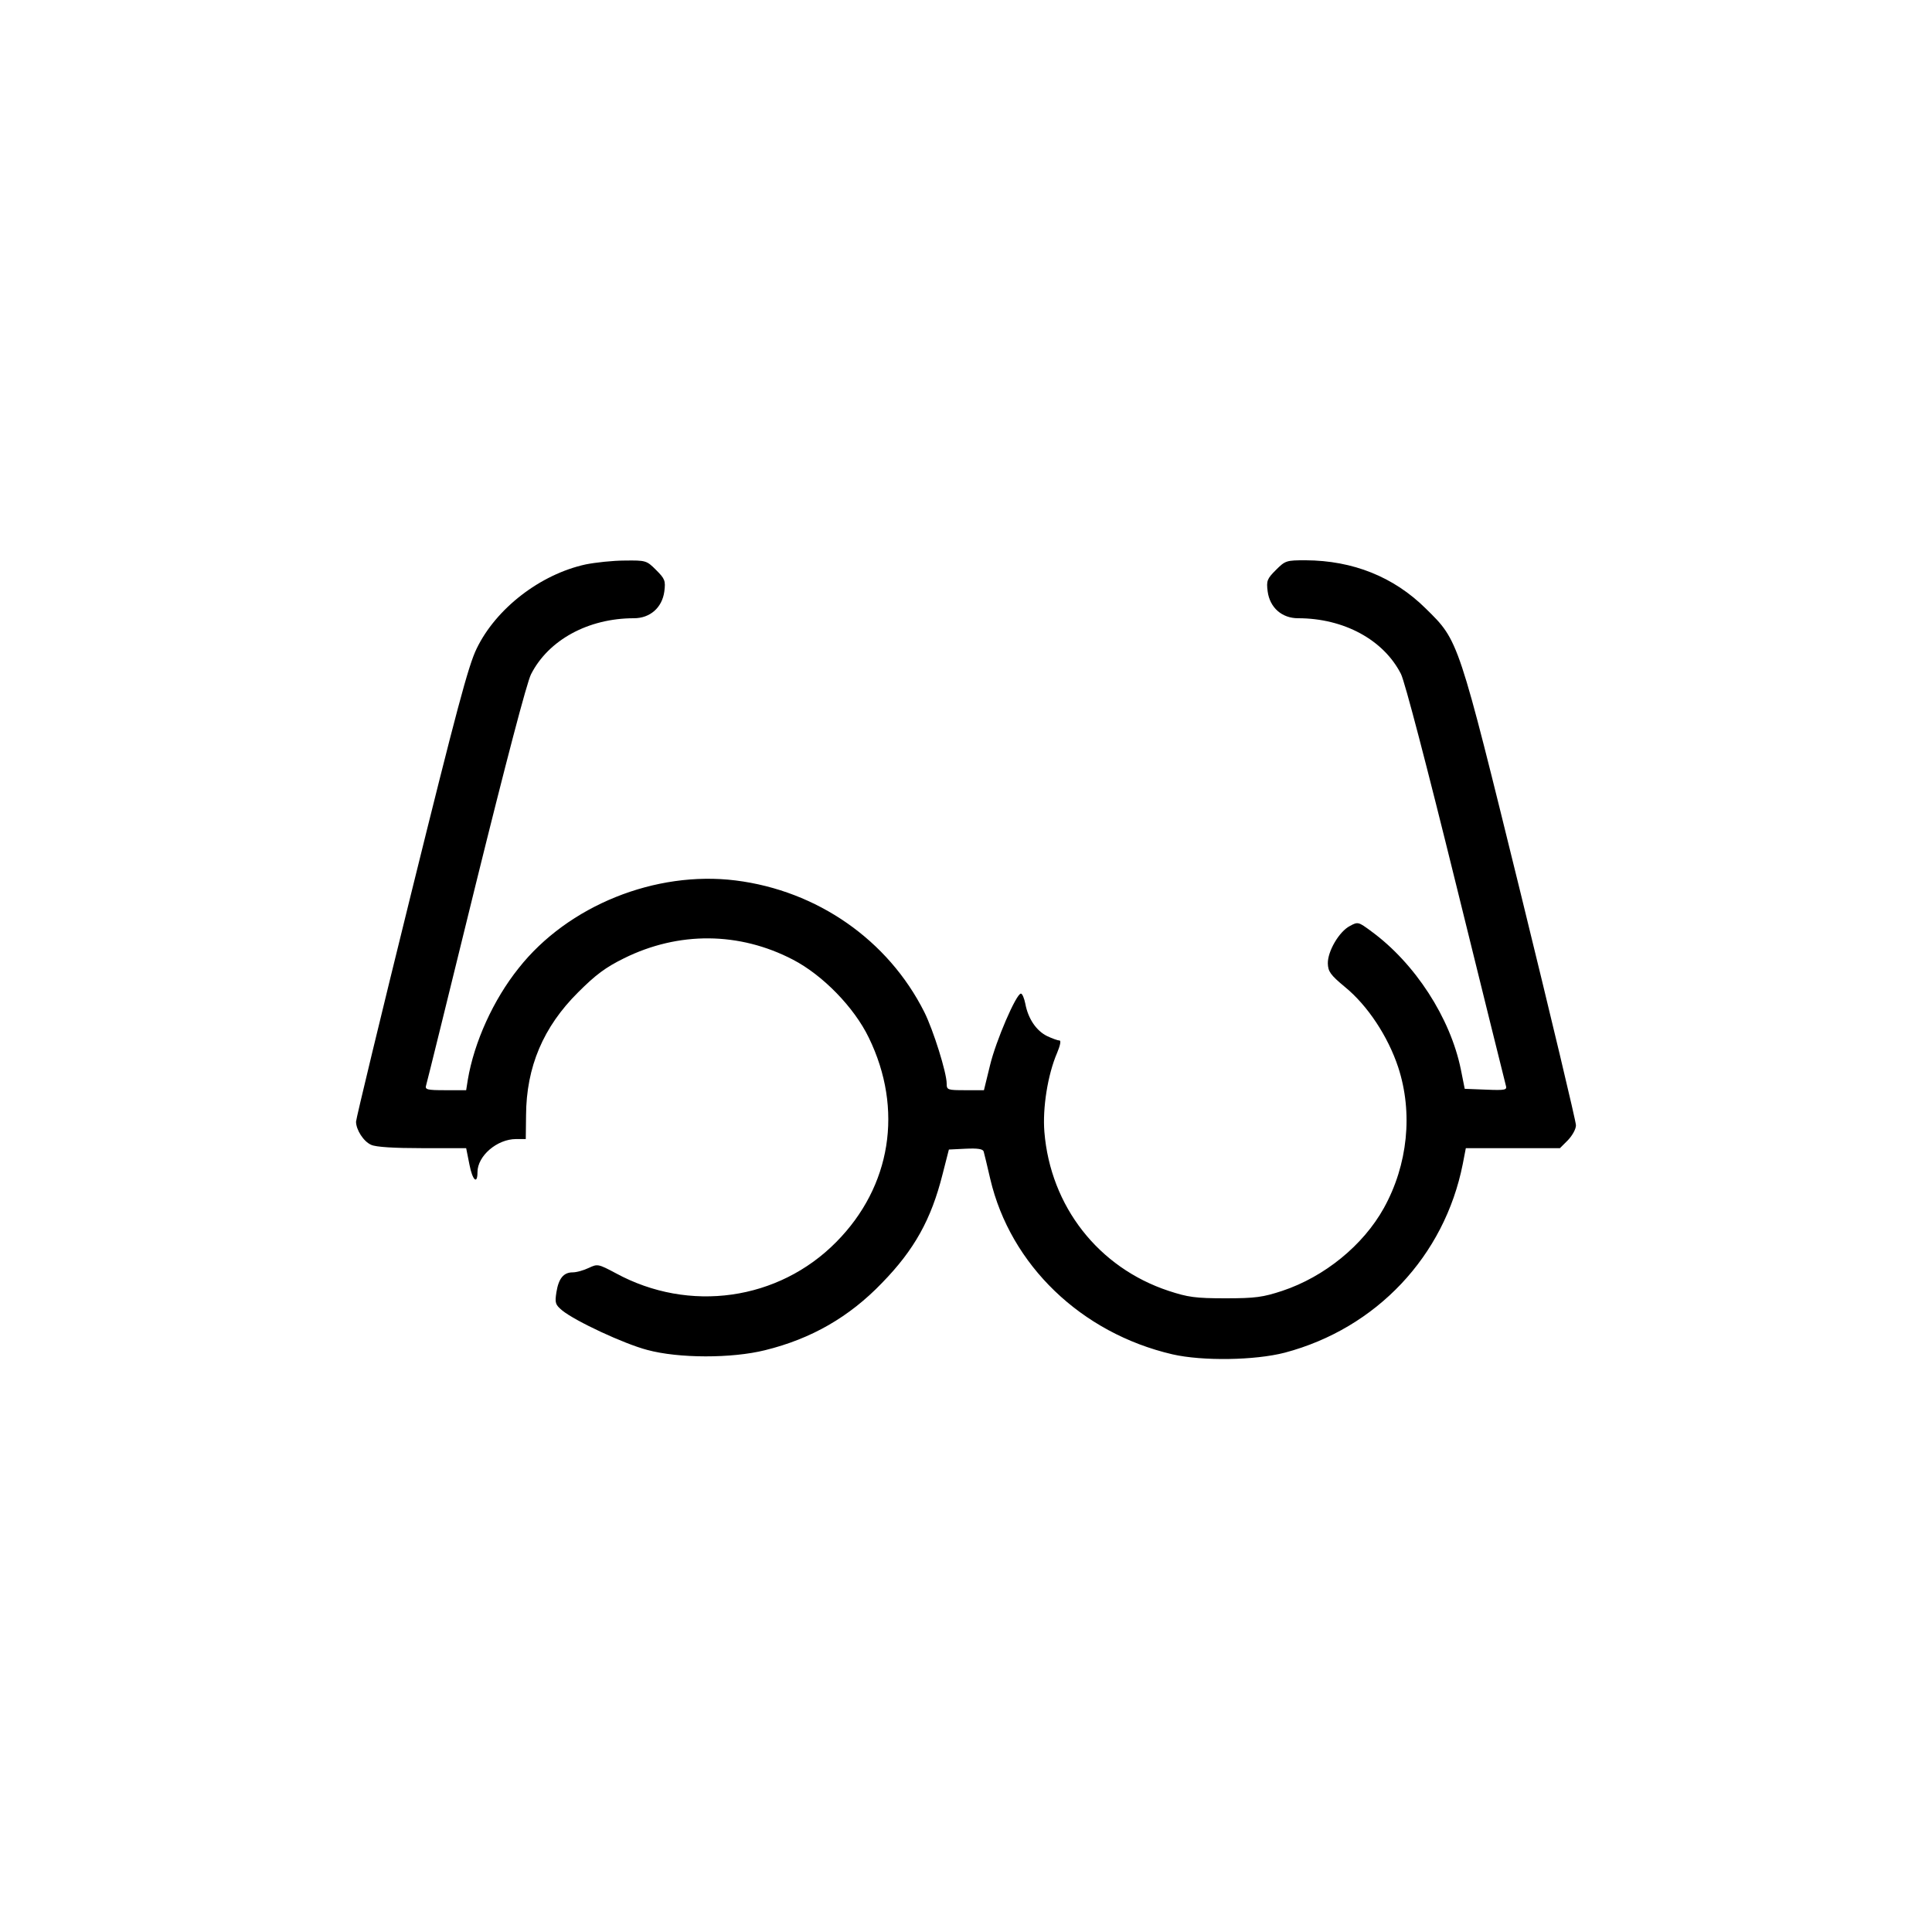 <?xml version="1.0" standalone="no"?>
<!DOCTYPE svg PUBLIC "-//W3C//DTD SVG 20010904//EN"
 "http://www.w3.org/TR/2001/REC-SVG-20010904/DTD/svg10.dtd">
<svg version="1.0" xmlns="http://www.w3.org/2000/svg"
 width="700pt" height="700pt" viewBox="0 0 700 700"
 preserveAspectRatio="xMidYMid meet">
<g transform="translate(0,700) scale(0.1,-0.1)"
fill="#000000" stroke="none">
<path d="M2122 4955 c-165 -36 -325 -160 -395 -305 -30 -61 -73 -223 -237
-886 -110 -445 -200 -818 -200 -828 0 -29 27 -72 55 -84 17 -8 83 -12 185 -12
l159 0 12 -60 c11 -57 29 -73 29 -27 0 59 71 120 140 120 l35 0 1 86 c1 175
62 320 189 446 63 63 99 90 166 123 198 98 418 96 612 -5 108 -56 222 -173
275 -283 126 -259 81 -539 -118 -740 -209 -212 -533 -258 -799 -113 -64 34
-66 34 -98 19 -19 -9 -44 -16 -58 -16 -33 0 -51 -22 -59 -72 -6 -39 -4 -45 21
-66 48 -39 224 -121 308 -143 114 -31 307 -31 427 -1 167 41 305 120 424 244
117 120 178 230 219 393 l23 90 61 3 c44 2 62 -1 65 -10 2 -7 13 -52 24 -100
73 -311 329 -558 660 -635 109 -25 299 -22 407 6 332 88 579 350 645 684 l11
57 170 0 171 0 29 29 c16 17 29 40 29 54 0 14 -90 391 -200 839 -228 926 -224
915 -344 1033 -116 115 -264 174 -435 175 -70 0 -74 -1 -108 -35 -32 -32 -35
-39 -30 -78 8 -59 52 -97 110 -97 166 0 310 -78 373 -202 14 -28 93 -330 199
-760 97 -392 178 -721 181 -731 5 -16 -1 -18 -72 -15 l-77 3 -14 70 c-38 187
-166 385 -325 501 -46 34 -48 35 -77 19 -39 -20 -81 -92 -80 -136 1 -29 9 -41
62 -85 82 -67 156 -179 193 -291 54 -165 35 -353 -52 -510 -75 -135 -215 -249
-368 -300 -70 -23 -97 -27 -206 -27 -109 0 -136 4 -206 27 -254 84 -428 306
-450 576 -7 86 12 207 46 286 11 26 15 45 9 45 -6 0 -26 7 -45 16 -39 19 -69
63 -79 117 -4 20 -11 37 -16 37 -17 0 -91 -172 -112 -260 l-22 -90 -67 0 c-65
0 -68 1 -68 24 0 39 -48 193 -81 259 -131 261 -388 440 -684 477 -290 36 -607
-91 -786 -318 -92 -115 -161 -268 -184 -404 l-6 -38 -75 0 c-67 0 -75 2 -70
18 3 9 84 338 180 729 108 437 185 731 200 760 63 124 207 203 373 203 58 0
102 38 110 97 5 39 2 46 -30 78 -34 34 -37 35 -113 34 -44 0 -107 -7 -142 -14z"/>
</g>
</svg>
